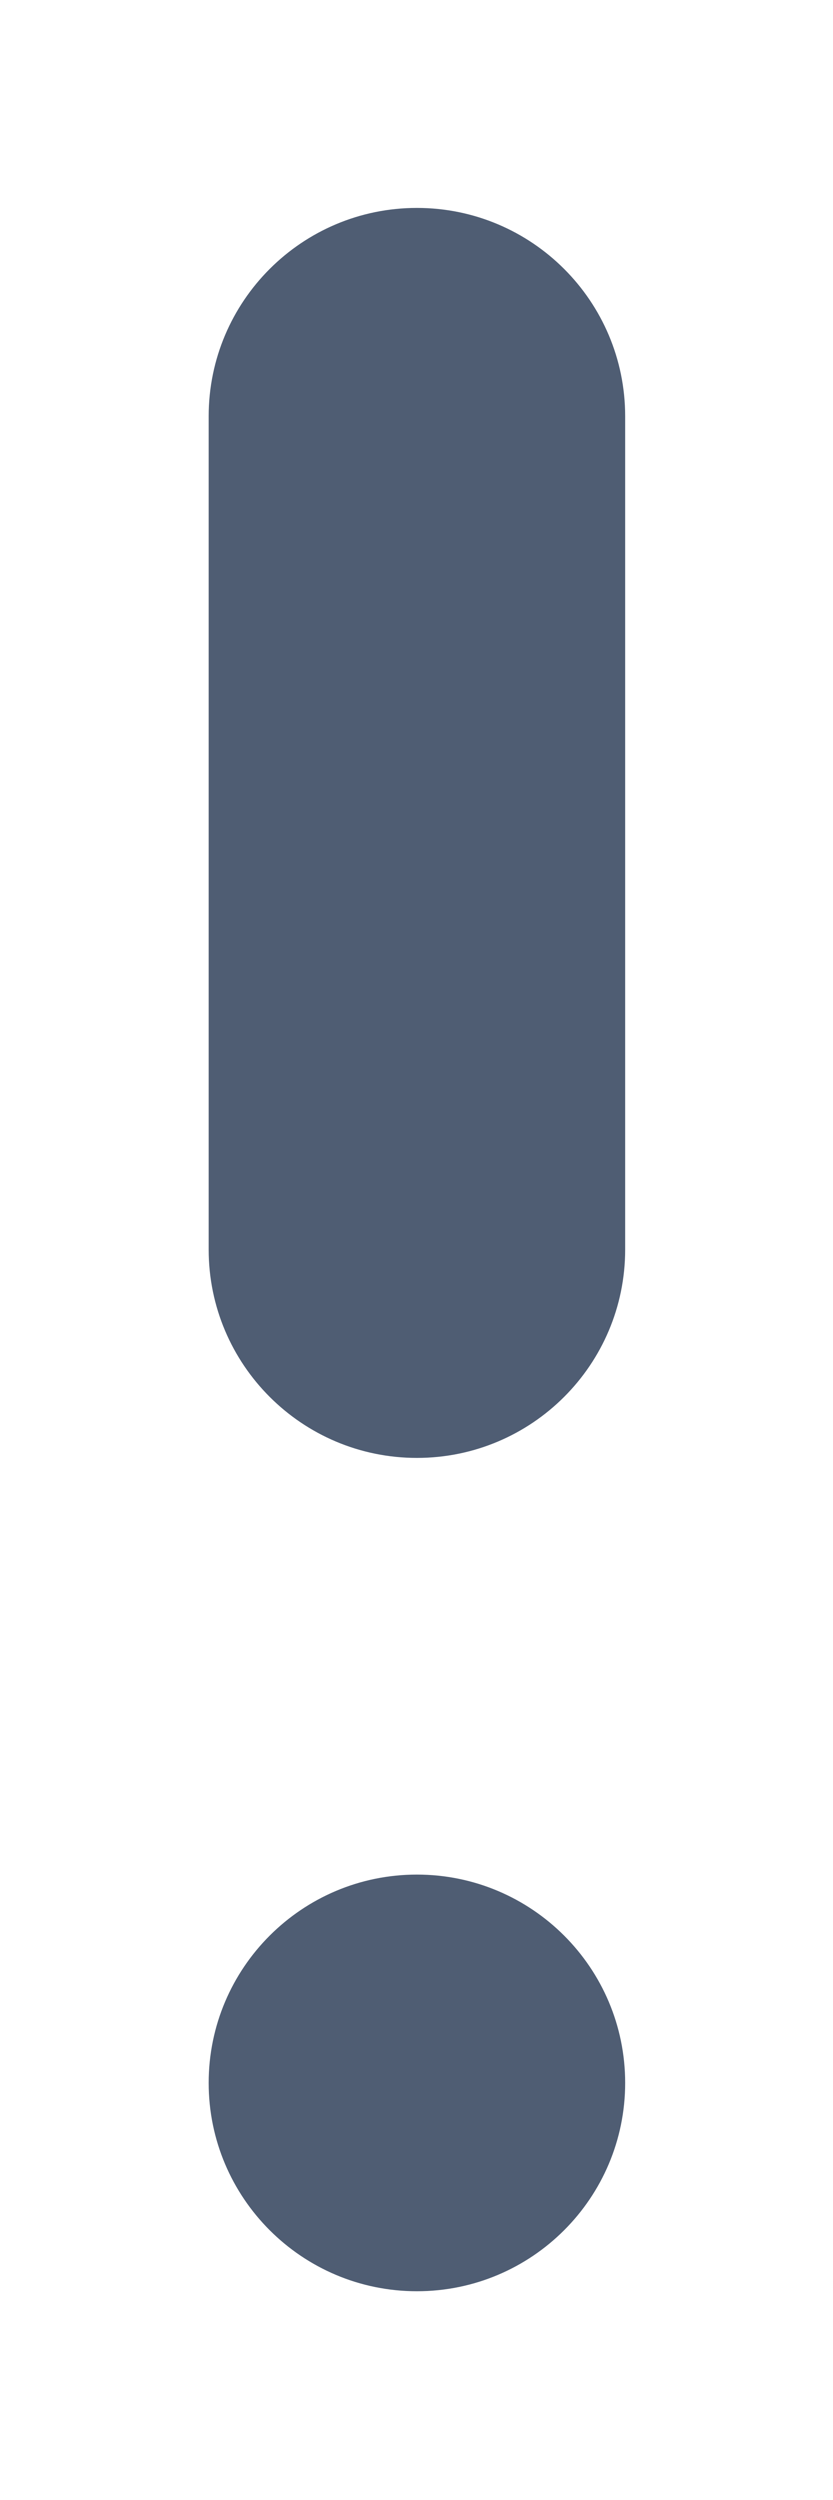 ﻿<?xml version="1.0" encoding="utf-8"?>
<svg version="1.1" xmlns:xlink="http://www.w3.org/1999/xlink" width="2px" height="6px" xmlns="http://www.w3.org/2000/svg">
  <g transform="matrix(1 0 0 1 -947 -43 )">
    <path d="M 1.501 0.999  L 1.501 2.999  C 1.501 3.275  1.277 3.499  1.001 3.499  C 0.725 3.499  0.501 3.275  0.501 2.999  L 0.501 0.999  C 0.501 0.723  0.725 0.499  1.001 0.499  C 1.277 0.499  1.501 0.723  1.501 0.999  Z M 1.501 5.002  L 1.501 4.999  C 1.501 5.275  1.277 5.499  1.001 5.499  C 0.725 5.499  0.501 5.275  0.501 4.999  C 0.501 4.723  0.725 4.499  1.001 4.499  C 1.277 4.499  1.501 4.723  1.501 4.999  C 1.501 5  1.501 5.001  1.501 5.002  Z " fill-rule="nonzero" fill="#4f5d73" stroke="none" transform="matrix(1 0 0 1 947 43 )" />
  </g>
</svg>